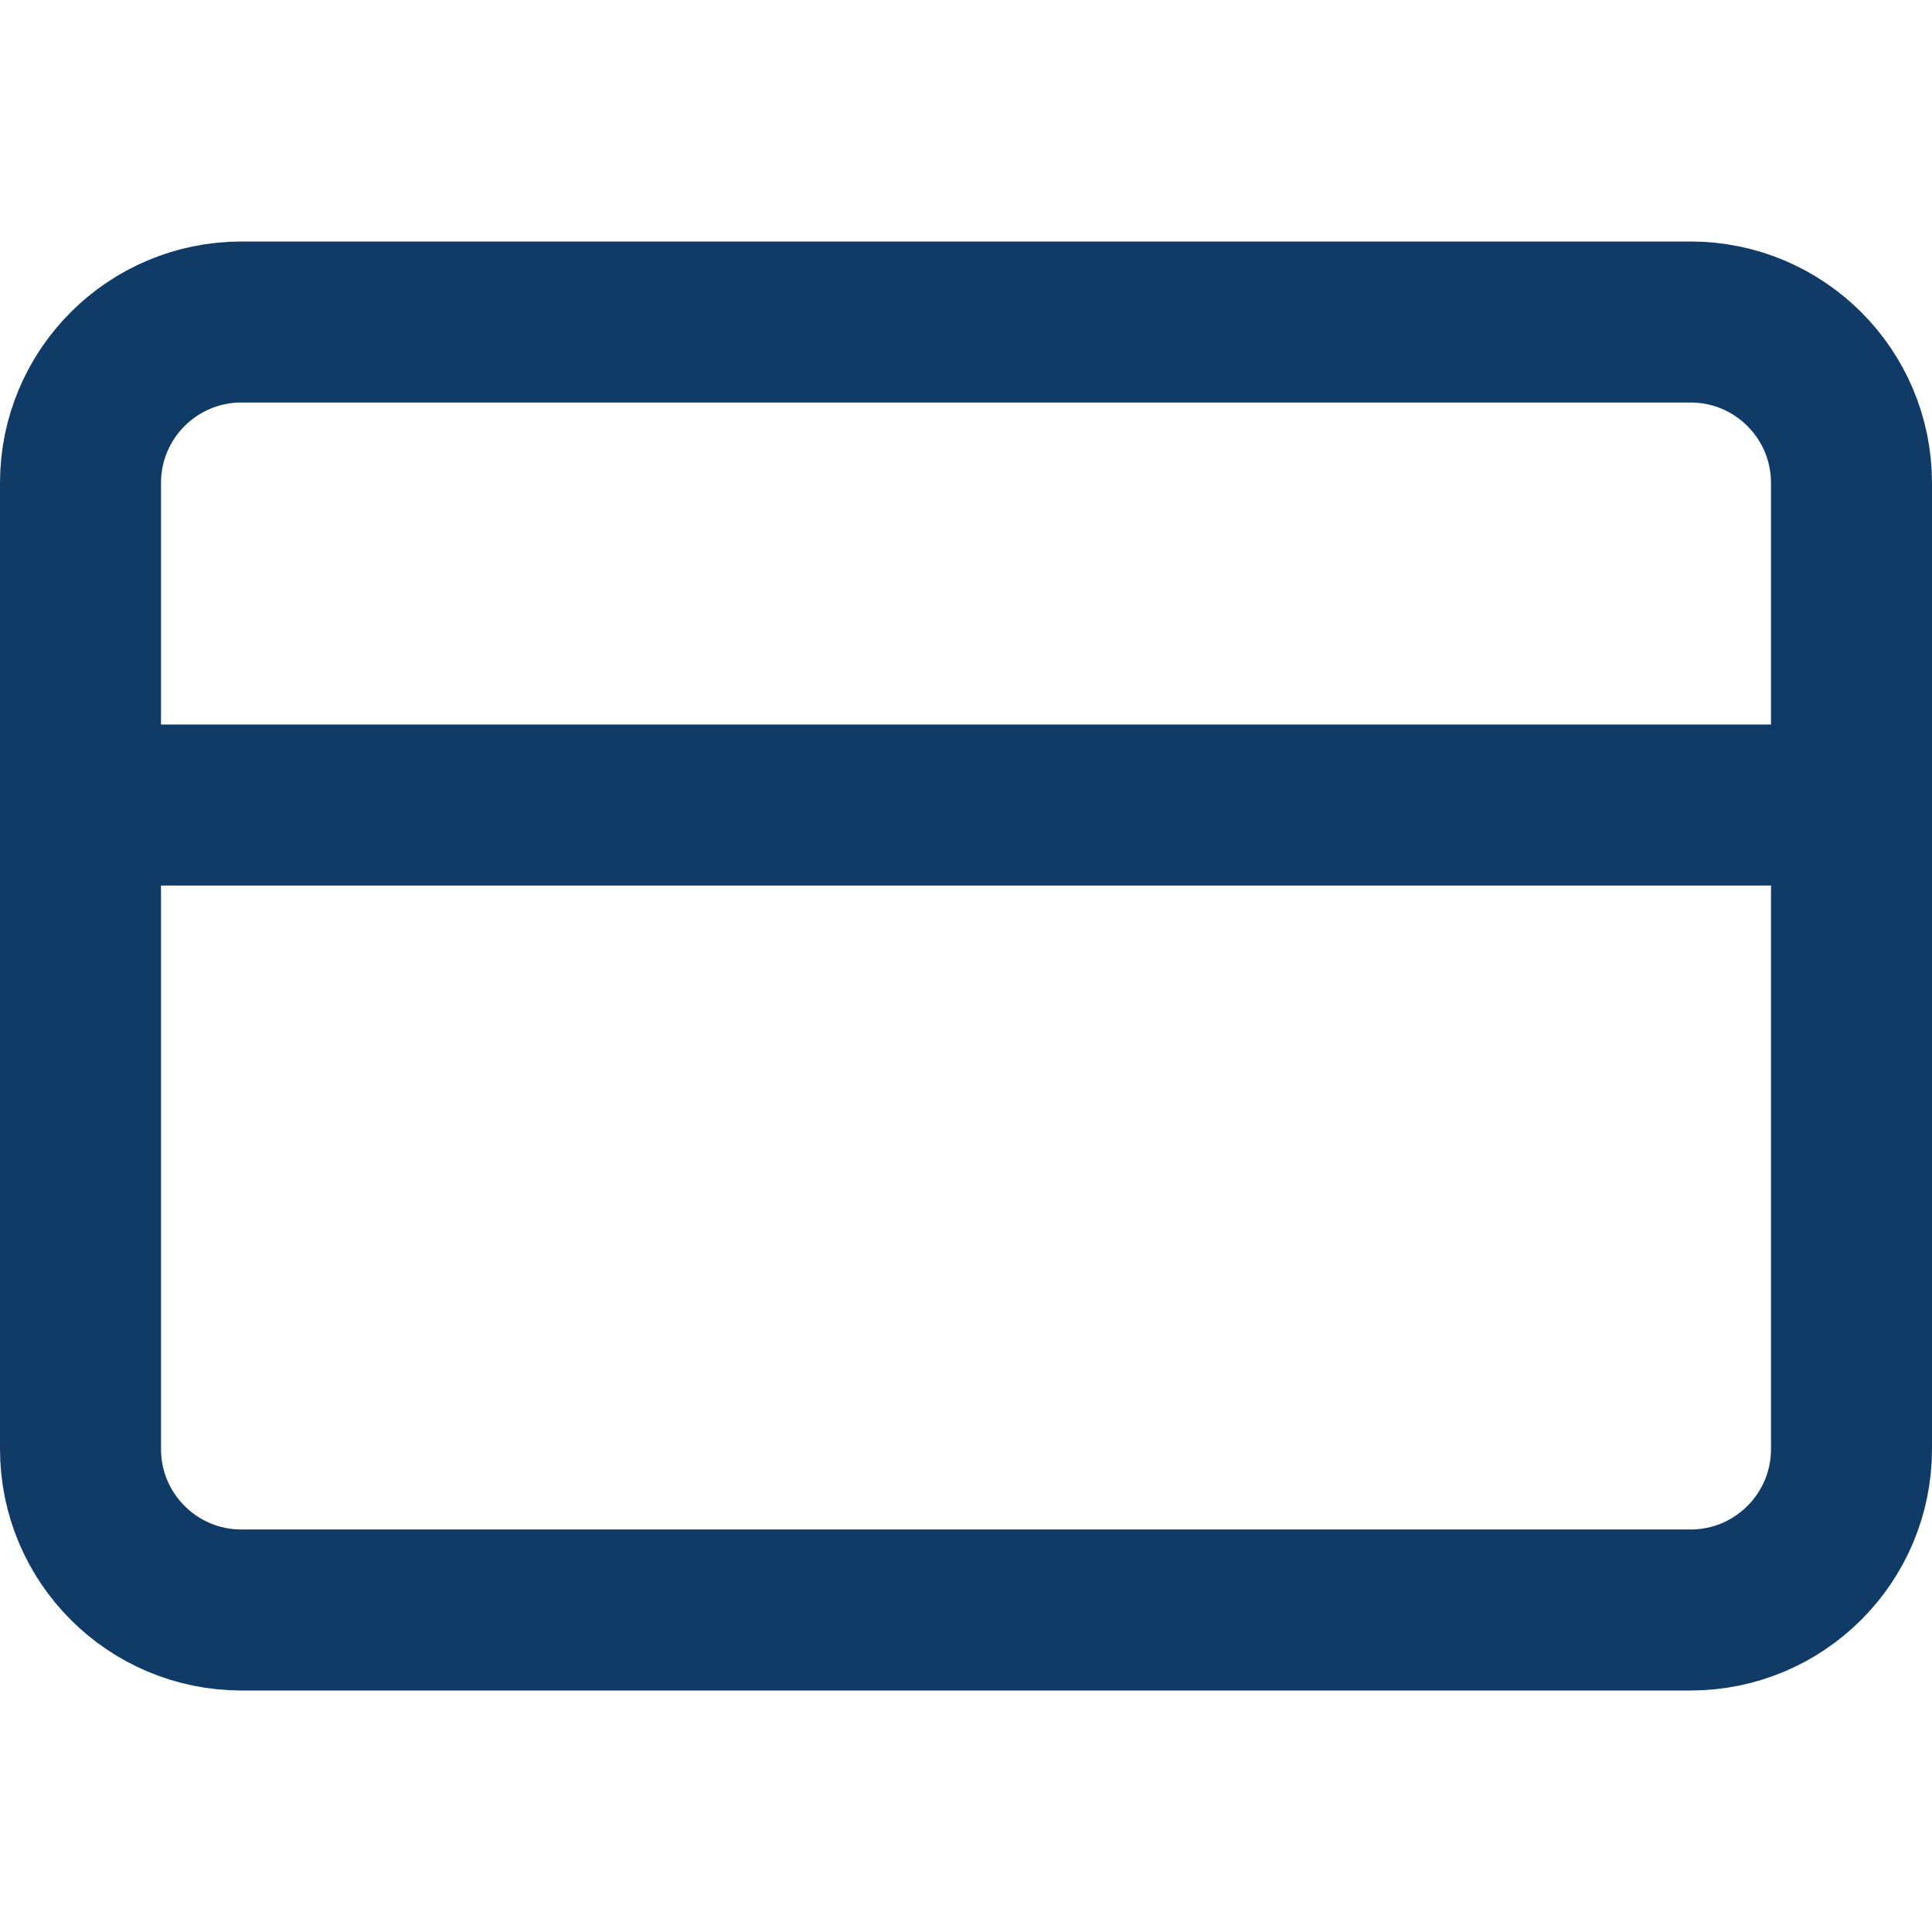 <svg width="24" height="24" viewBox="0 0 24 24" fill="none" xmlns="http://www.w3.org/2000/svg">
<path d="M21 4H3C1.895 4 1 4.895 1 6V18C1 19.105 1.895 20 3 20H21C22.105 20 23 19.105 23 18V6C23 4.895 22.105 4 21 4Z" stroke="#103B66" stroke-width="2" stroke-linecap="round" stroke-linejoin="round"/>
<path d="M1 10H23" stroke="#103B66" stroke-width="2" stroke-linecap="round" stroke-linejoin="round"/>
</svg>
